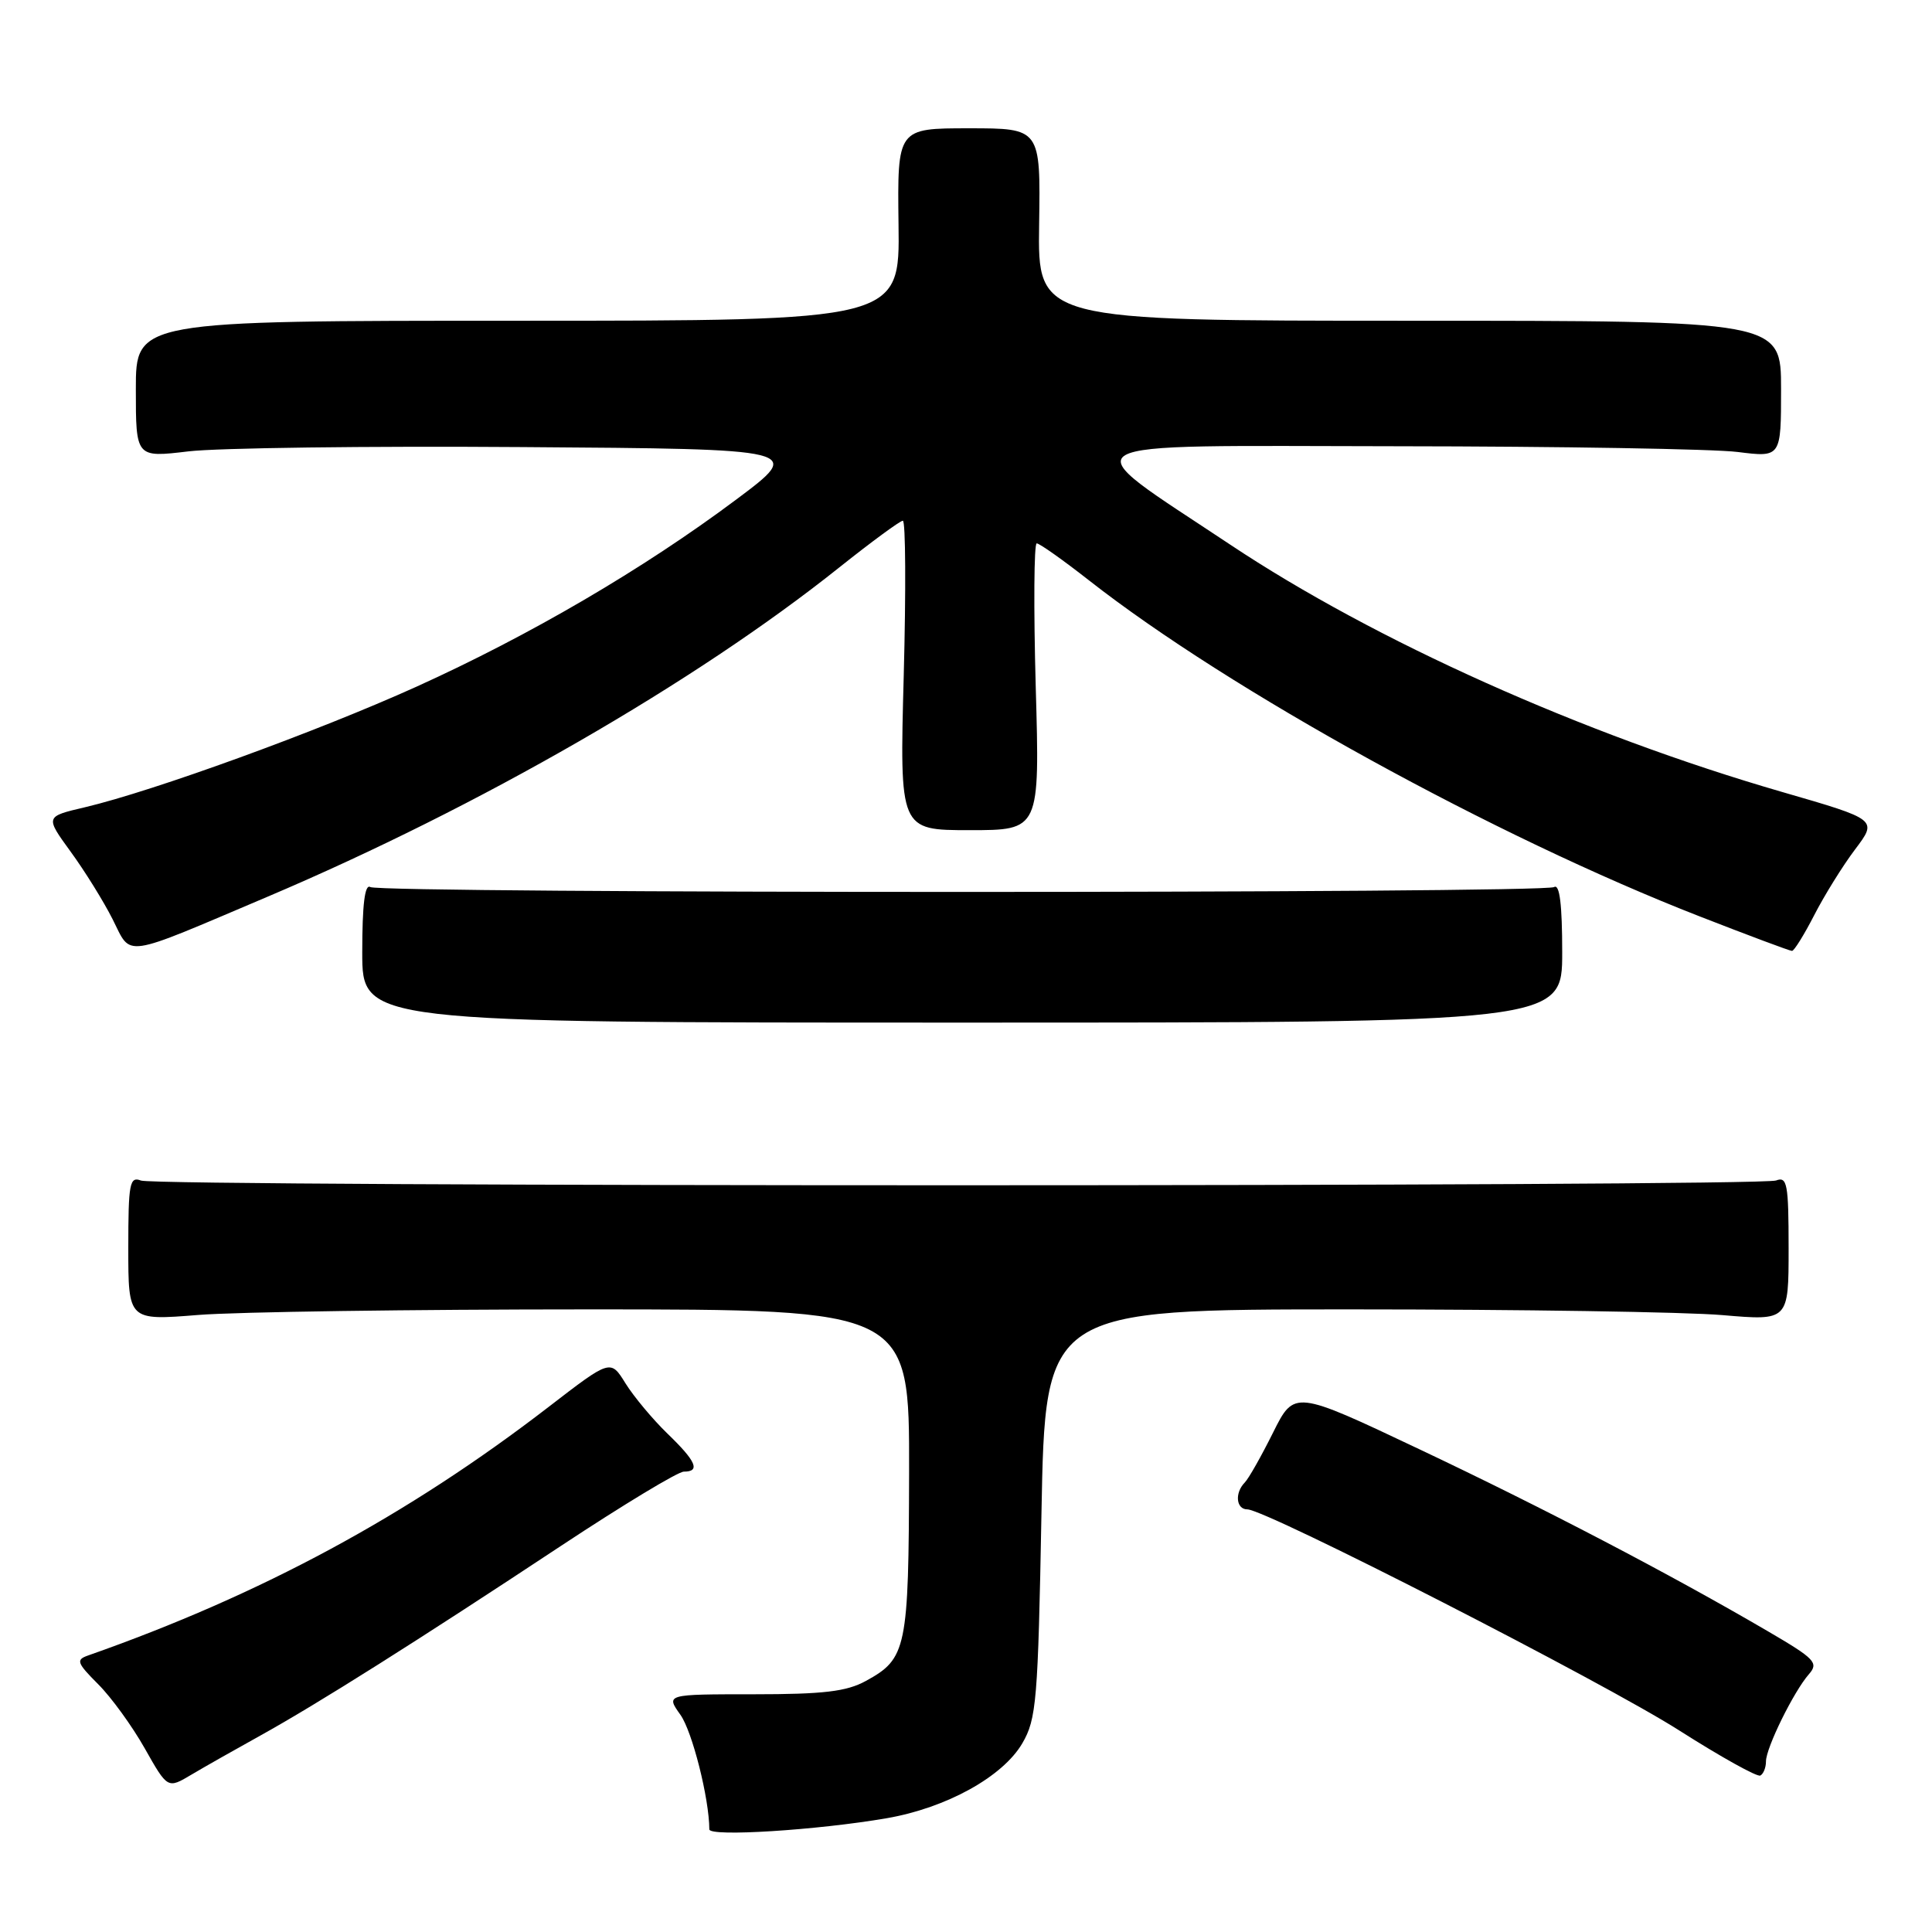 <?xml version="1.0" encoding="UTF-8" standalone="no"?>
<!DOCTYPE svg PUBLIC "-//W3C//DTD SVG 1.1//EN" "http://www.w3.org/Graphics/SVG/1.1/DTD/svg11.dtd" >
<svg xmlns="http://www.w3.org/2000/svg" xmlns:xlink="http://www.w3.org/1999/xlink" version="1.1" viewBox="0 0 256 256">
 <g >
 <path fill="currentColor"
d=" M 117.52 240.92 C 125.41 239.55 132.87 235.43 135.46 231.00 C 137.34 227.78 137.54 225.37 138.00 200.50 C 138.50 173.50 138.50 173.50 179.00 173.50 C 201.28 173.50 223.44 173.84 228.25 174.26 C 237.00 175.01 237.00 175.01 237.00 165.40 C 237.00 156.86 236.81 155.86 235.34 156.42 C 233.16 157.26 20.87 157.27 18.68 156.43 C 17.18 155.85 17.00 156.79 17.00 165.38 C 17.00 174.98 17.00 174.98 26.25 174.24 C 31.34 173.83 54.62 173.50 78.00 173.50 C 120.50 173.50 120.50 173.50 120.46 195.00 C 120.41 218.50 120.14 219.78 114.72 222.74 C 112.17 224.14 109.09 224.50 99.86 224.50 C 88.22 224.50 88.22 224.50 90.16 227.22 C 91.73 229.43 93.97 238.28 93.99 242.40 C 94.00 243.41 108.30 242.51 117.52 240.92 Z  M 34.50 229.97 C 42.04 225.79 55.28 217.44 74.36 204.82 C 82.53 199.42 89.84 195.00 90.61 195.00 C 92.84 195.00 92.25 193.63 88.43 189.95 C 86.47 188.05 83.98 185.06 82.88 183.30 C 80.90 180.10 80.90 180.10 72.70 186.42 C 54.00 200.83 34.58 211.31 11.67 219.36 C 10.04 219.93 10.18 220.33 13.00 223.16 C 14.74 224.89 17.52 228.73 19.18 231.67 C 22.21 237.03 22.21 237.03 25.35 235.16 C 27.08 234.13 31.20 231.80 34.50 229.97 Z  M 234.00 233.40 C 234.00 231.60 237.68 224.13 239.69 221.84 C 241.01 220.33 240.50 219.80 234.27 216.16 C 221.25 208.55 204.59 199.85 188.07 192.03 C 171.50 184.18 171.50 184.18 168.68 189.84 C 167.13 192.95 165.45 195.93 164.93 196.45 C 163.58 197.83 163.79 200.00 165.28 200.00 C 167.73 200.00 212.57 222.95 222.50 229.29 C 228.00 232.79 232.84 235.49 233.25 235.27 C 233.66 235.06 234.00 234.22 234.00 233.40 Z  M 207.00 126.19 C 207.00 119.85 206.66 117.09 205.93 117.54 C 204.54 118.40 50.46 118.40 49.07 117.54 C 48.34 117.09 48.00 119.85 48.00 126.19 C 48.00 135.50 48.00 135.50 127.50 135.50 C 207.00 135.50 207.00 135.50 207.00 126.19 Z  M 35.50 118.80 C 63.49 106.91 92.16 90.40 111.23 75.17 C 115.49 71.78 119.27 69.00 119.63 69.00 C 120.00 69.00 120.05 78.22 119.75 89.50 C 119.20 110.00 119.20 110.00 128.49 110.00 C 137.78 110.00 137.78 110.00 137.24 91.00 C 136.95 80.55 137.01 72.00 137.37 72.00 C 137.74 72.00 140.85 74.20 144.27 76.88 C 162.89 91.48 198.10 110.86 225.22 121.43 C 231.66 123.94 237.16 126.00 237.45 126.00 C 237.73 126.00 239.06 123.86 240.40 121.25 C 241.74 118.64 244.17 114.72 245.81 112.55 C 248.79 108.60 248.79 108.60 236.14 104.94 C 209.83 97.32 182.19 84.94 163.00 72.16 C 141.71 57.99 139.88 59.08 185.00 59.13 C 206.72 59.15 227.09 59.49 230.25 59.89 C 236.00 60.61 236.00 60.61 236.00 51.55 C 236.00 42.50 236.00 42.50 186.75 42.50 C 137.50 42.50 137.50 42.50 137.69 29.75 C 137.88 17.00 137.88 17.00 128.39 17.00 C 118.90 17.00 118.90 17.00 119.06 29.75 C 119.23 42.50 119.23 42.50 68.61 42.50 C 18.00 42.50 18.00 42.50 18.00 51.57 C 18.00 60.64 18.00 60.64 24.96 59.81 C 28.79 59.35 48.70 59.09 69.21 59.24 C 106.50 59.50 106.50 59.50 97.53 66.21 C 85.25 75.39 70.19 84.20 55.14 91.01 C 42.02 96.94 20.37 104.81 11.24 106.97 C 5.98 108.20 5.98 108.20 9.36 112.85 C 11.23 115.41 13.73 119.44 14.92 121.80 C 17.49 126.88 15.91 127.11 35.50 118.80 Z "/>
</g>
</svg>